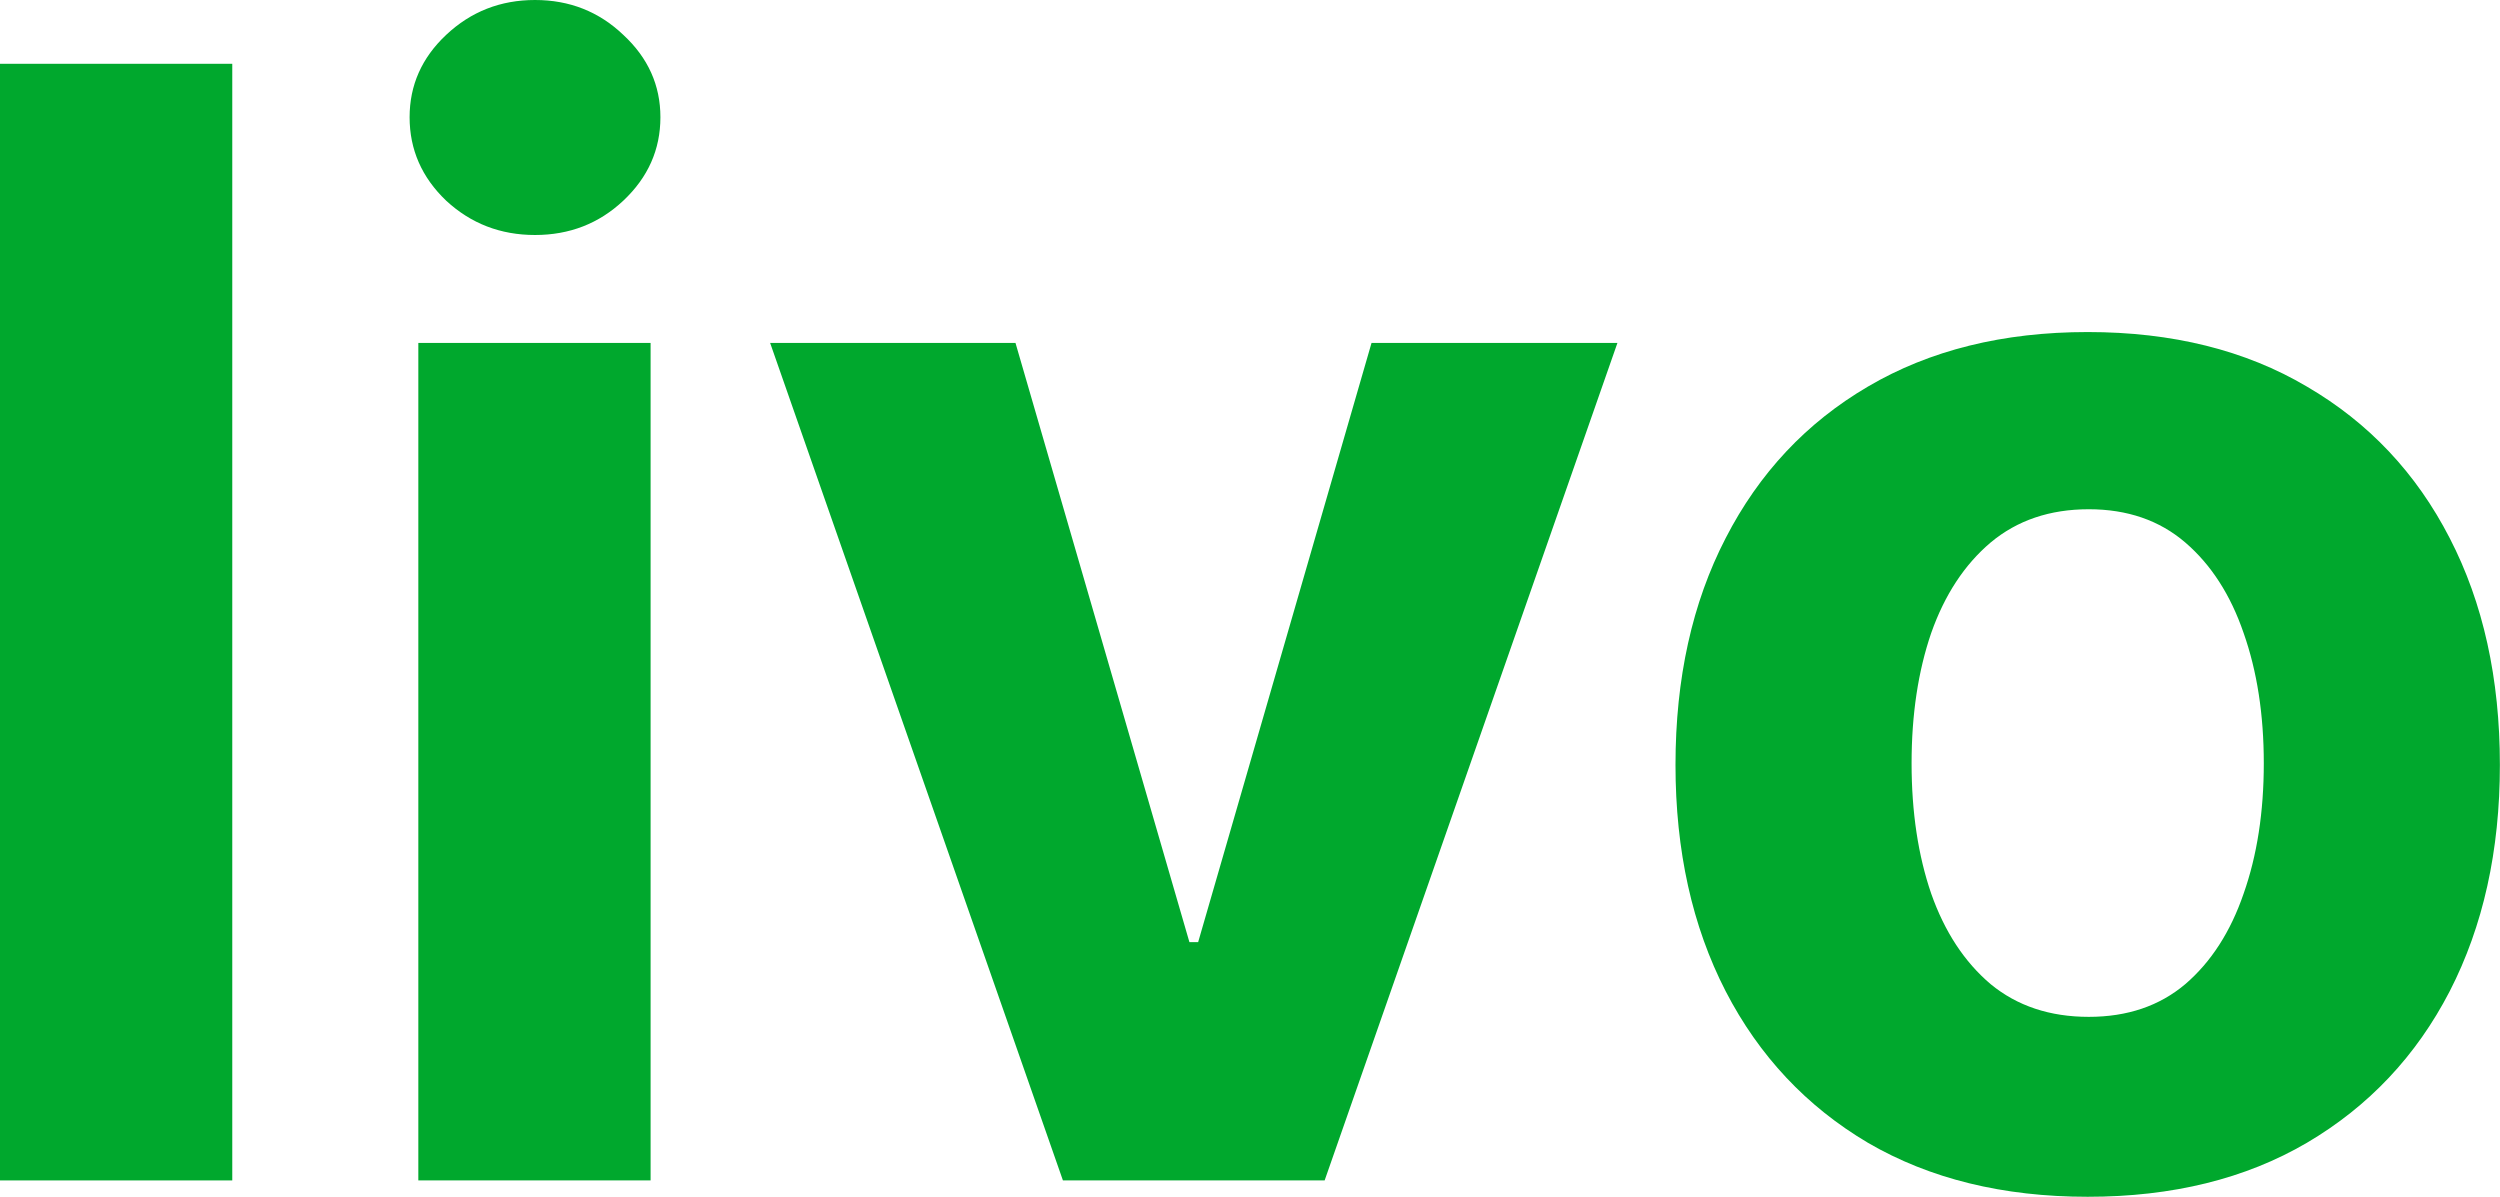 <svg width="2314" height="1108" viewBox="0 0 2314 1108" fill="none" xmlns="http://www.w3.org/2000/svg">
<path d="M214.987 59.046V1092.6H0V59.046H214.987Z" fill="#00A82D"/>
<path d="M387.204 1092.6V317.434H602.192V1092.6H387.204ZM495.203 217.511C463.241 217.511 435.82 206.913 412.942 185.717C390.401 164.184 379.13 138.446 379.13 108.503C379.13 78.896 390.401 53.495 412.942 32.299C435.82 10.766 463.241 0 495.203 0C527.165 0 554.417 10.766 576.959 32.299C599.837 53.495 611.276 78.896 611.276 108.503C611.276 138.446 599.837 164.184 576.959 185.717C554.417 206.913 527.165 217.511 495.203 217.511Z" fill="#00A82D"/>
<path d="M1497.09 317.434L1226.08 1092.6H983.845L712.84 317.434H939.939L1100.93 872.062H1109L1269.49 317.434H1497.09Z" fill="#00A82D"/>
<path d="M1932.36 1107.74C1853.97 1107.74 1786.18 1091.09 1728.98 1057.78C1672.12 1024.13 1628.22 977.368 1597.27 917.481C1566.31 857.258 1550.84 787.446 1550.84 708.045C1550.84 627.972 1566.31 557.992 1597.27 498.105C1628.22 437.881 1672.12 391.116 1728.98 357.808C1786.18 324.163 1853.97 307.341 1932.36 307.341C2010.75 307.341 2078.38 324.163 2135.24 357.808C2192.43 391.116 2236.51 437.881 2267.46 498.105C2298.41 557.992 2313.89 627.972 2313.89 708.045C2313.89 787.446 2298.41 857.258 2267.46 917.481C2236.51 977.368 2192.43 1024.13 2135.24 1057.78C2078.38 1091.09 2010.75 1107.74 1932.36 1107.74ZM1933.37 941.201C1969.04 941.201 1998.81 931.107 2022.7 910.921C2046.59 890.398 2064.59 862.473 2076.7 827.146C2089.15 791.82 2095.37 751.615 2095.37 706.531C2095.37 661.448 2089.15 621.243 2076.7 585.916C2064.59 550.59 2046.59 522.665 2022.7 502.142C1998.81 481.619 1969.04 471.357 1933.37 471.357C1897.37 471.357 1867.09 481.619 1842.53 502.142C1818.31 522.665 1799.97 550.59 1787.52 585.916C1775.41 621.243 1769.36 661.448 1769.36 706.531C1769.36 751.615 1775.41 791.82 1787.52 827.146C1799.97 862.473 1818.31 890.398 1842.53 910.921C1867.09 931.107 1897.37 941.201 1933.37 941.201Z" fill="#00A82D"/>
</svg>
